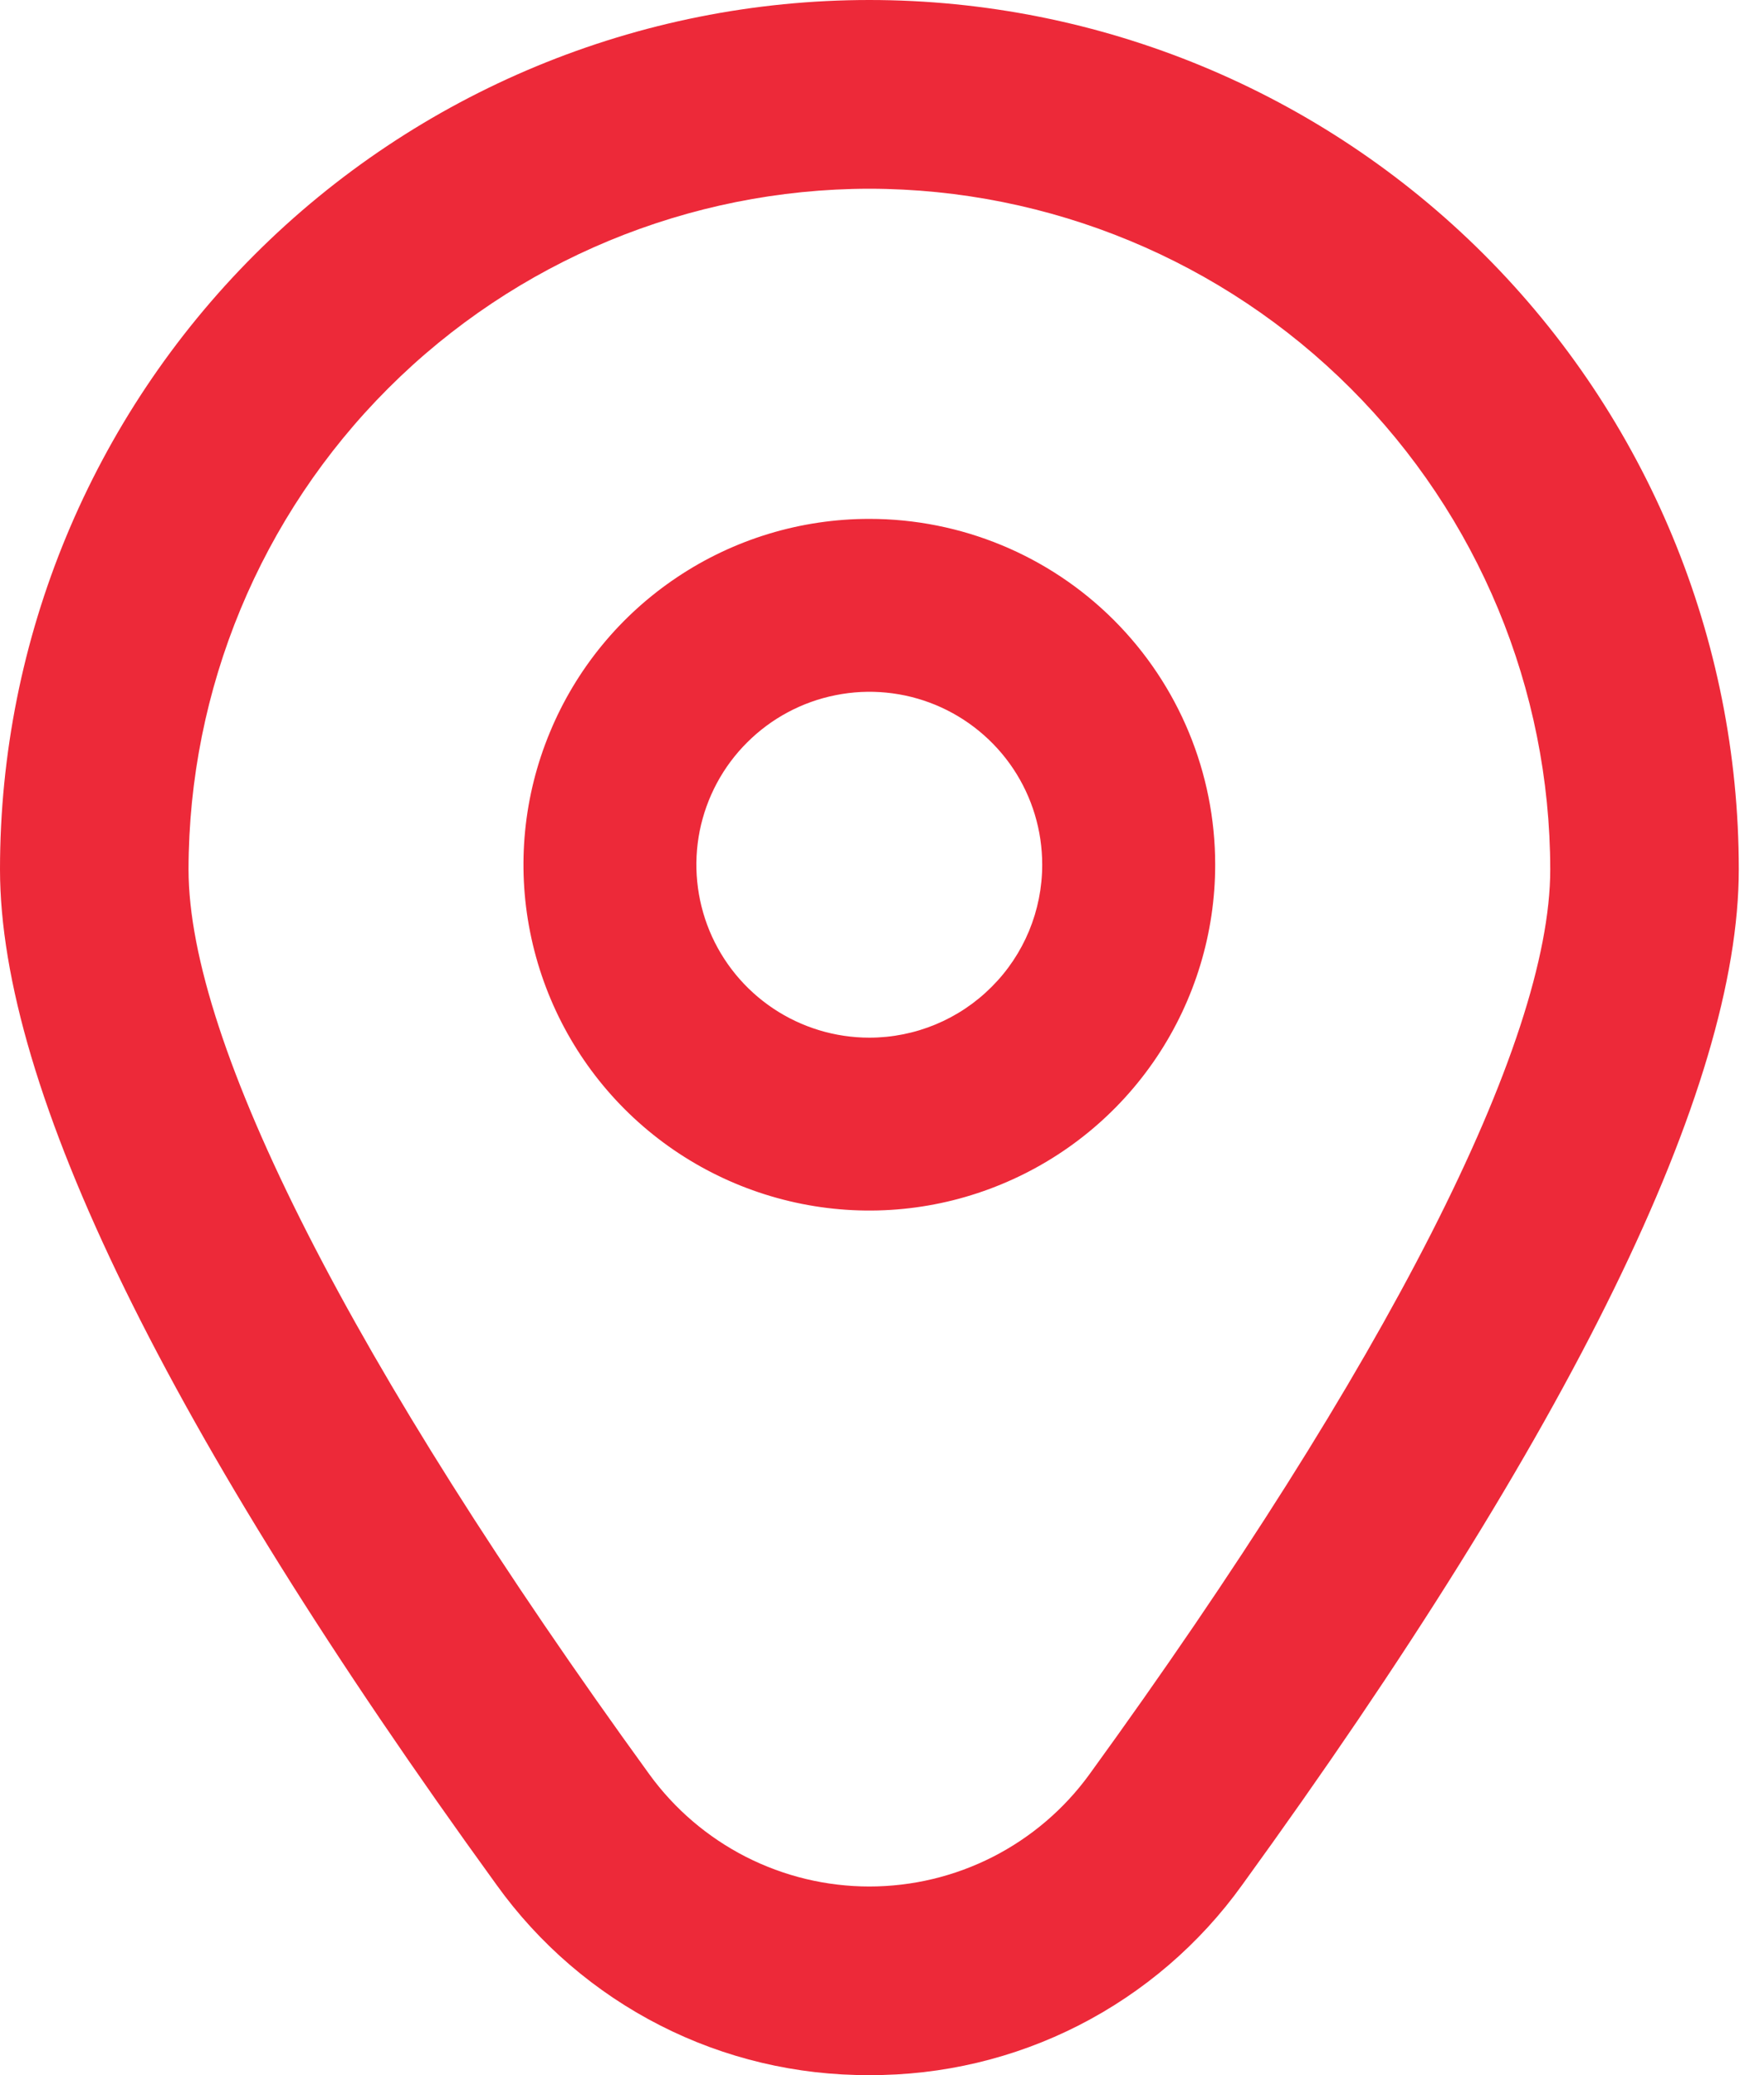 <svg width="17" height="20" viewBox="0 0 17 20" fill="none" xmlns="http://www.w3.org/2000/svg">
<g id="Group 32606">
<path id="Vector" d="M8.378 5.001C7.719 5.001 7.074 5.196 6.526 5.563C5.978 5.929 5.551 6.449 5.299 7.059C5.046 7.668 4.98 8.338 5.109 8.984C5.238 9.631 5.555 10.225 6.021 10.691C6.487 11.157 7.081 11.474 7.728 11.603C8.374 11.732 9.044 11.666 9.653 11.413C10.262 11.161 10.783 10.734 11.149 10.186C11.515 9.638 11.711 8.993 11.711 8.334C11.711 7.45 11.36 6.602 10.735 5.977C10.11 5.352 9.262 5.001 8.378 5.001ZM8.378 10.001C8.048 10.001 7.726 9.903 7.452 9.72C7.178 9.537 6.964 9.276 6.838 8.972C6.712 8.667 6.679 8.332 6.743 8.009C6.808 7.686 6.966 7.389 7.2 7.156C7.433 6.923 7.73 6.764 8.053 6.7C8.376 6.635 8.711 6.668 9.016 6.794C9.32 6.92 9.581 7.134 9.764 7.408C9.947 7.682 10.044 8.004 10.044 8.334C10.044 8.776 9.869 9.2 9.556 9.512C9.244 9.825 8.82 10.001 8.378 10.001Z" fill="#ED2939"/>
<path id="Vector_2" d="M8.378 20C7.677 20.003 6.984 19.839 6.36 19.52C5.735 19.201 5.195 18.737 4.786 18.167C1.611 13.786 0 10.493 0 8.378C0 6.156 0.883 4.025 2.454 2.454C4.025 0.883 6.156 0 8.378 0C10.601 0 12.732 0.883 14.303 2.454C15.874 4.025 16.757 6.156 16.757 8.378C16.757 10.493 15.146 13.786 11.971 18.167C11.562 18.737 11.022 19.201 10.397 19.52C9.772 19.839 9.08 20.003 8.378 20ZM8.378 1.819C6.639 1.821 4.971 2.513 3.741 3.743C2.511 4.973 1.819 6.641 1.817 8.38C1.817 10.055 3.395 13.152 6.258 17.101C6.501 17.436 6.82 17.708 7.188 17.896C7.557 18.084 7.965 18.182 8.378 18.182C8.792 18.182 9.2 18.084 9.569 17.896C9.937 17.708 10.256 17.436 10.499 17.101C13.362 13.152 14.94 10.055 14.94 8.38C14.938 6.641 14.246 4.973 13.016 3.743C11.786 2.513 10.118 1.821 8.378 1.819Z" fill="#ED2939"/>
</g>
</svg>

